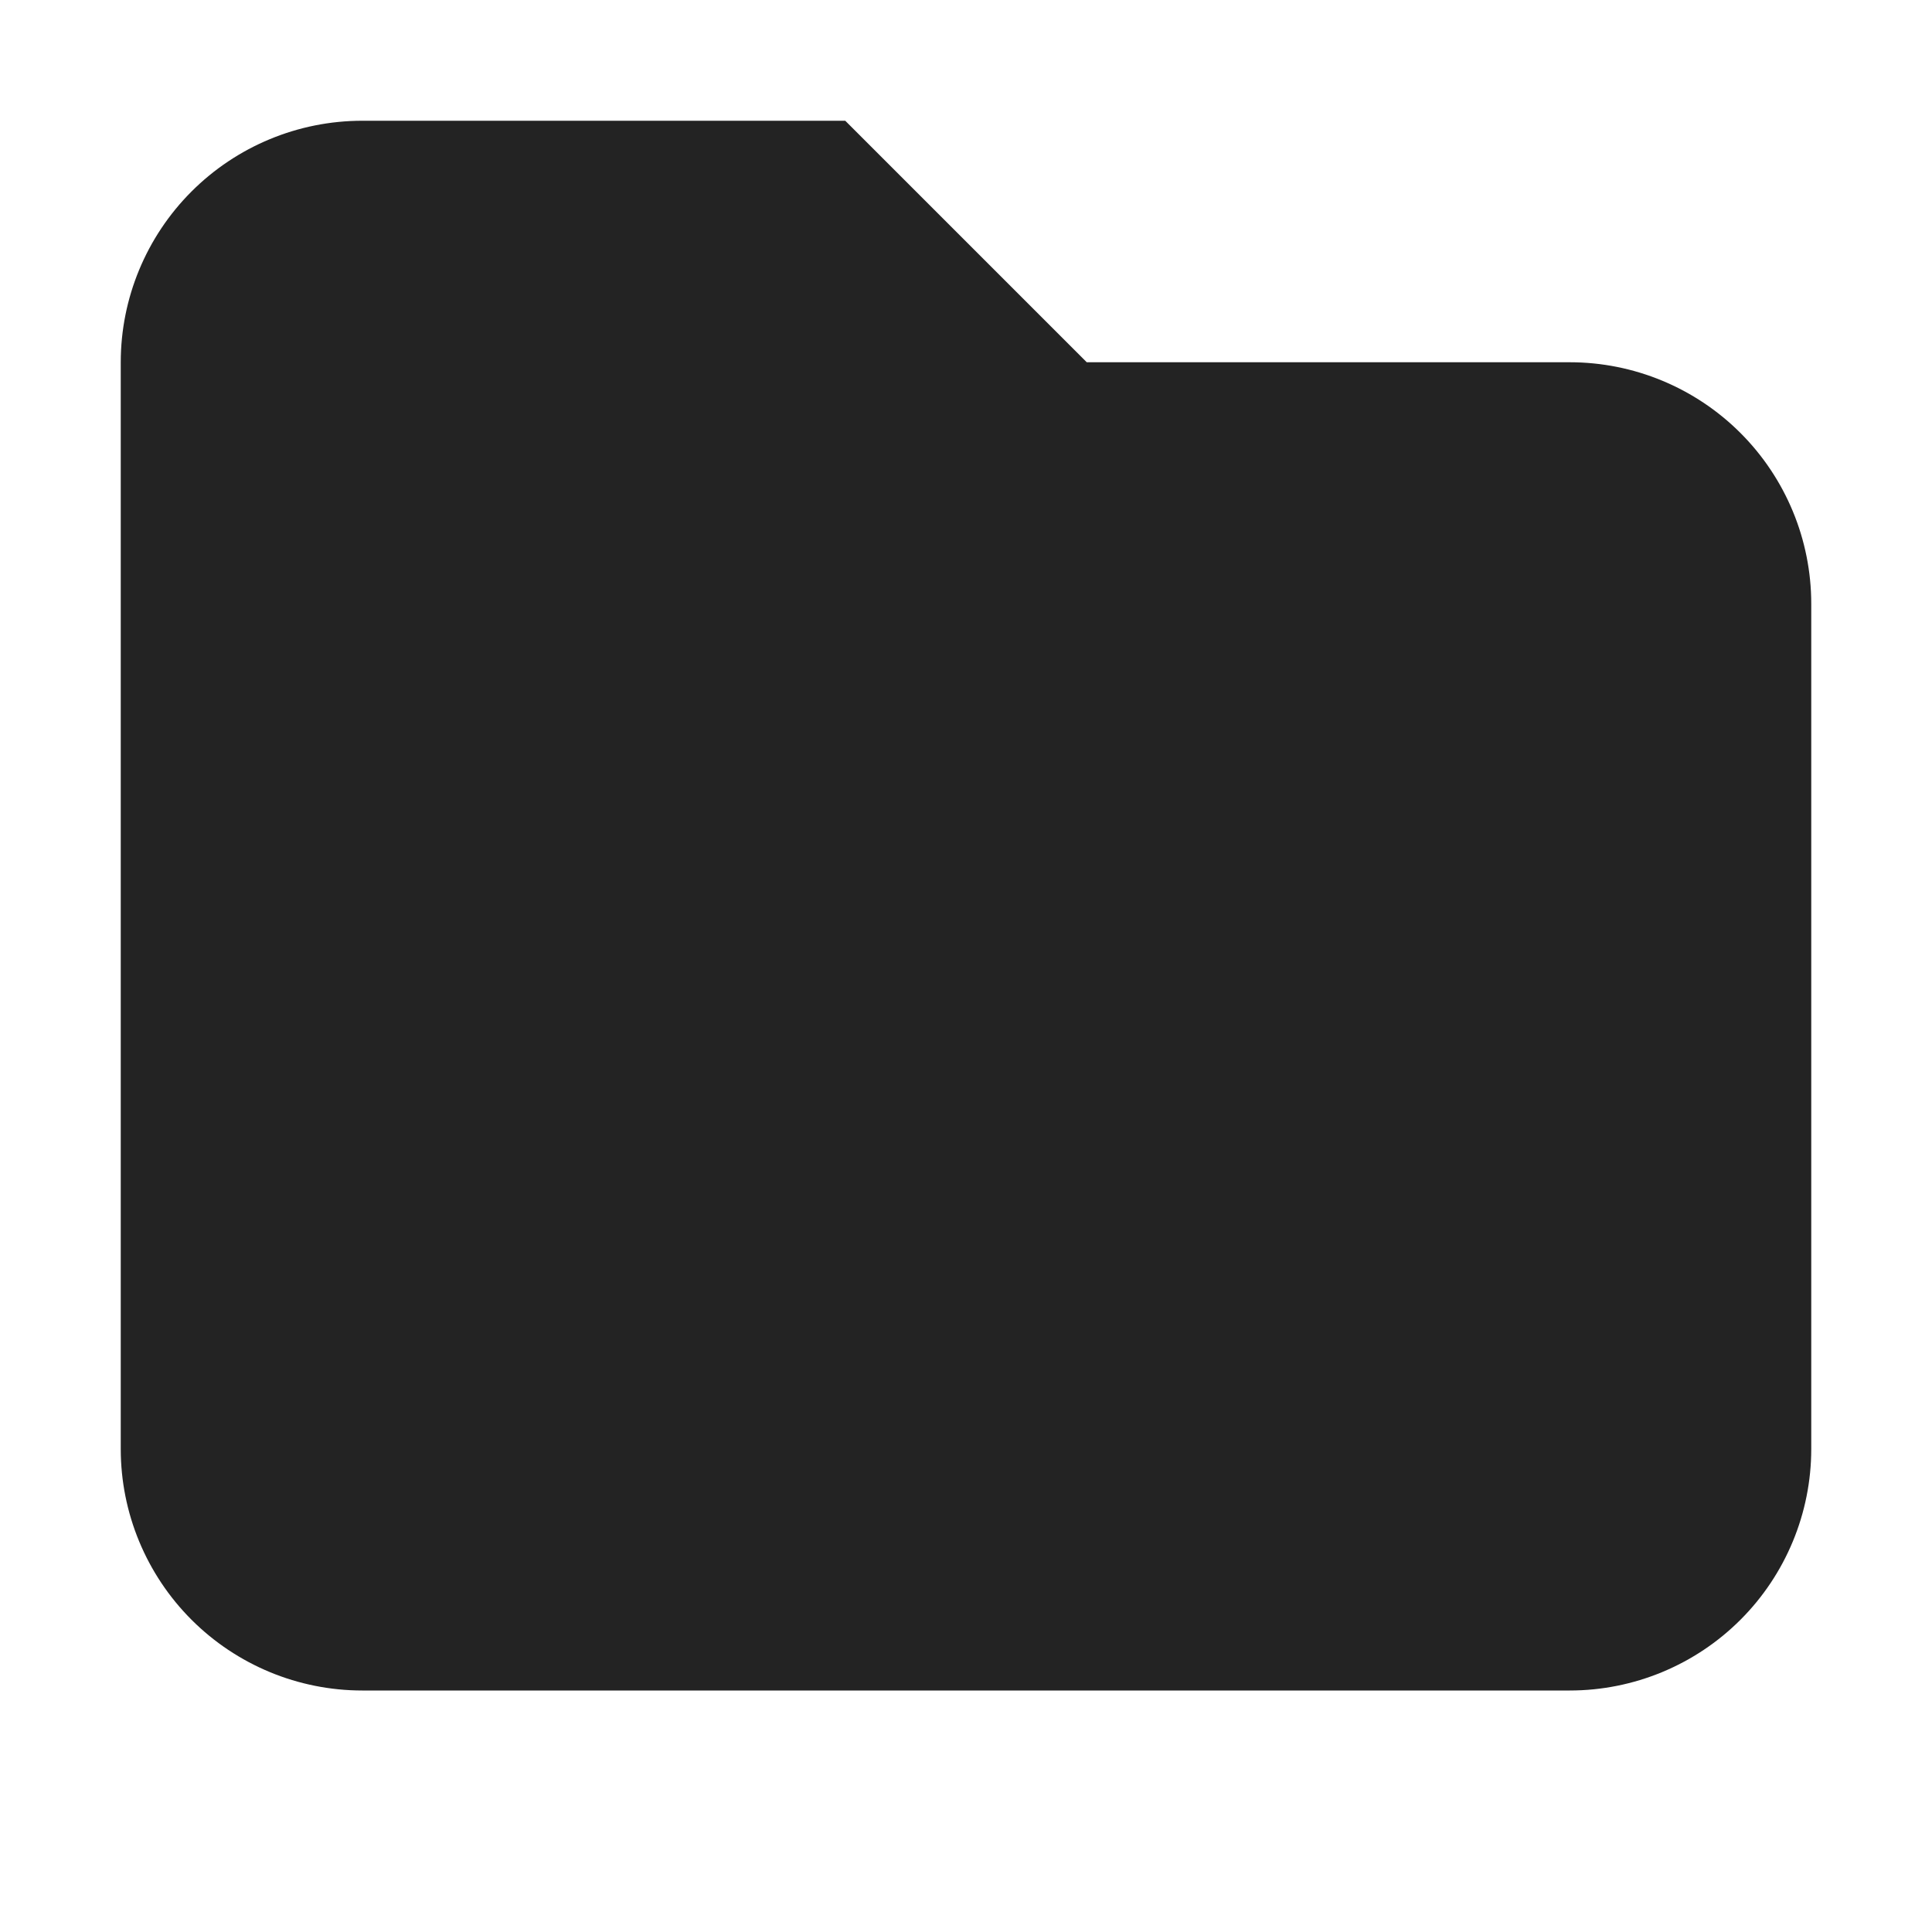 <svg width="16" height="16" viewBox="0 0 16 16" fill="none" xmlns="http://www.w3.org/2000/svg">
<g clip-path="url(#clip0_758_3667)">
<path d="M0 0H16V16H0V0Z" fill="#808080" fill-opacity="0.00"/>
<path d="M3 1C2.47 1 1.961 1.211 1.586 1.586C1.211 1.961 1 2.47 1 3V12C1 12.53 1.211 13.039 1.586 13.414C1.961 13.789 2.47 14 3 14H13C13.53 14 14.039 13.789 14.414 13.414C14.789 13.039 15 12.53 15 12V5C15 4.47 14.789 3.961 14.414 3.586C14.039 3.211 13.53 3 13 3H9L7 1H3Z" fill="#232323"/>
</g>
<defs>
<clipPath id="clip0_758_3667">
<rect width="16" height="16" fill="white"/>
</clipPath>
</defs>
</svg>
